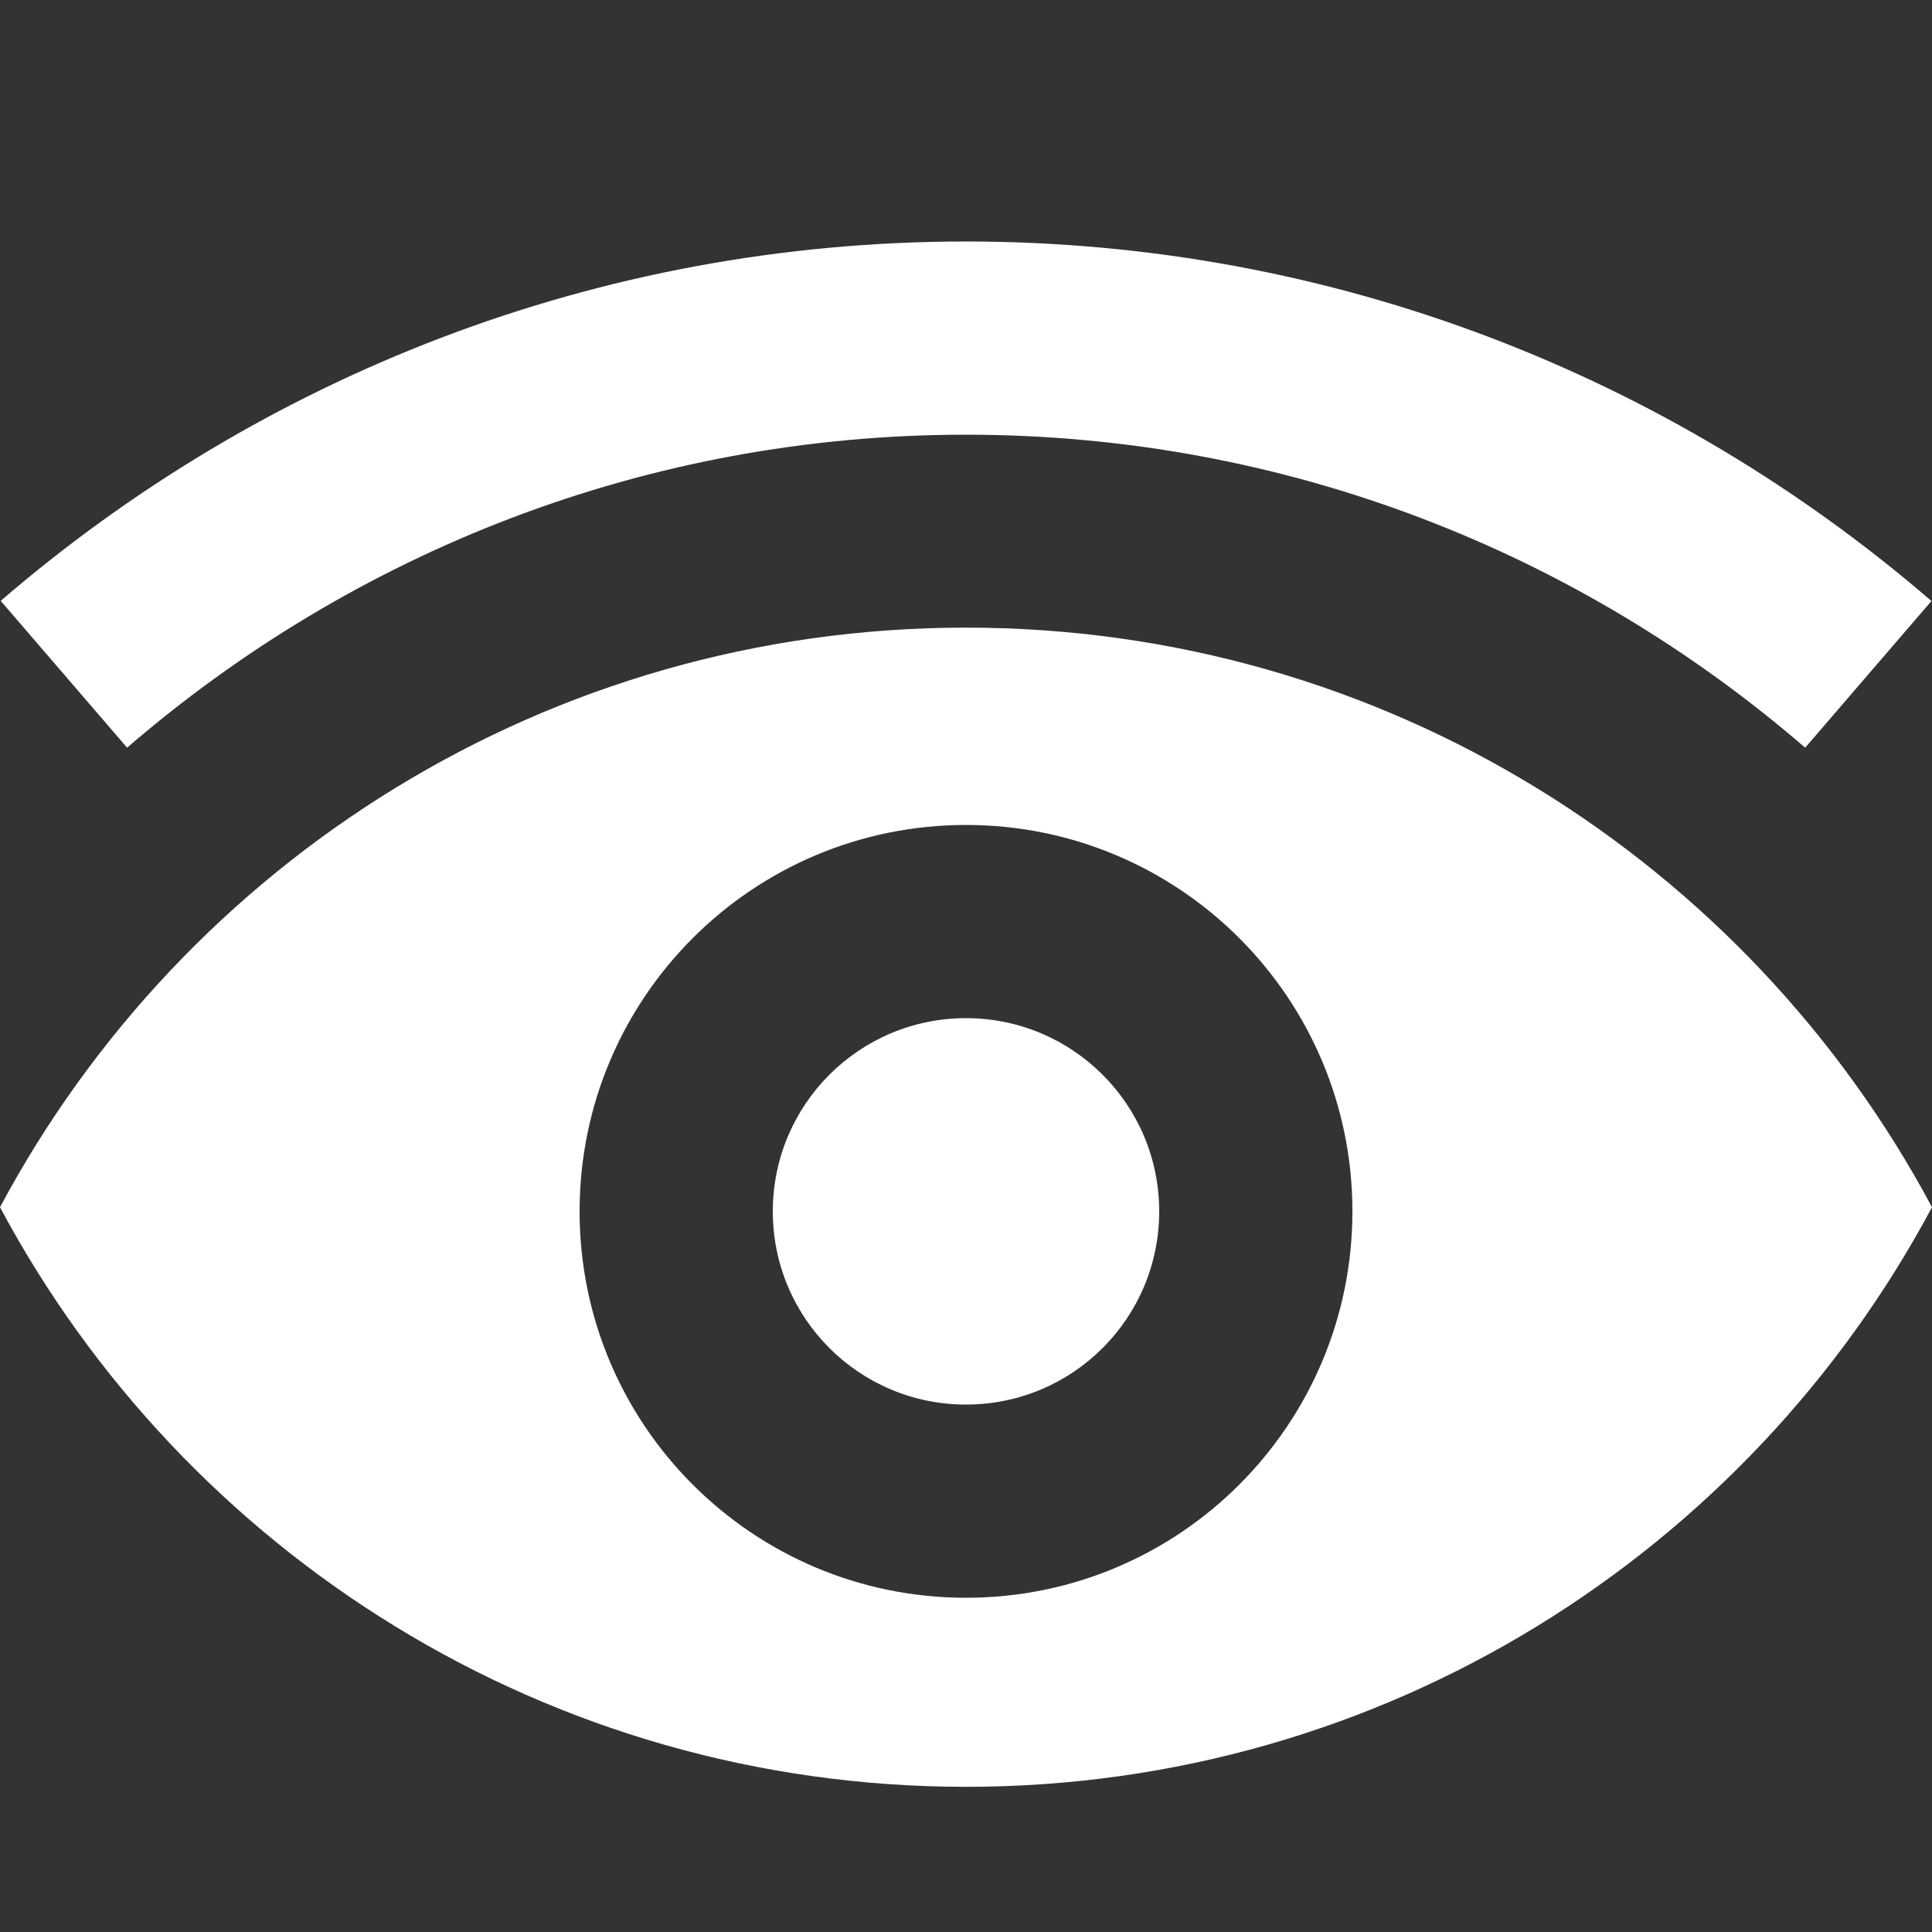 <?xml version="1.0" encoding="UTF-8"?>
<svg width="14px" height="14px" viewBox="0 0 14 14" version="1.1" xmlns="http://www.w3.org/2000/svg" xmlns:xlink="http://www.w3.org/1999/xlink">
    <rect x="0" y="0" width="14" height="14" fill="#333333" stroke="none"/>
    <title>121FA28F-1092-4E9E-B25E-ADBD7F609BFC</title>
    <g id="Website" stroke="none" stroke-width="1" fill="none" fill-rule="evenodd">
        <g id="Collection-item/Properties" transform="translate(-961, -606)" fill="#FFFFFF" fill-rule="nonzero">
            <g id="Group-32" transform="translate(708, 598.602)">
                <g id="Info" transform="translate(250, 4.398)">
                    <g id="Group-7" transform="translate(3, 0)">
                        <g id="Icon/Views" transform="translate(0, 3)">
                            <path d="M13.997,4.354 L13.081,5.418 C11.447,4.007 9.324,3.15 7,3.15 C4.676,3.15 2.555,4.008 0.921,5.418 L0.005,4.354 C1.885,2.735 4.324,1.75 7,1.75 C9.676,1.75 12.117,2.735 13.997,4.356 L13.997,4.354 Z M14,8.748 C12.665,11.247 10.033,12.948 7,12.948 C3.967,12.948 1.335,11.247 0,8.748 C1.335,6.249 3.967,4.548 7,4.548 C10.033,4.548 12.665,6.249 14,8.748 L14,8.748 Z M9.8,8.778 C9.8,7.231 8.547,5.978 7,5.978 C5.453,5.978 4.2,7.231 4.2,8.778 C4.2,10.325 5.453,11.578 7,11.578 C8.547,11.578 9.8,10.325 9.8,8.778 L9.8,8.778 Z M7,7.378 C6.226,7.378 5.6,8.005 5.6,8.778 C5.6,9.552 6.226,10.178 7,10.178 C7.774,10.178 8.4,9.552 8.4,8.778 C8.4,8.005 7.774,7.378 7,7.378 Z" id="Shape"></path>
                        </g>
                    </g>
                </g>
            </g>
        </g>
    </g>
</svg>